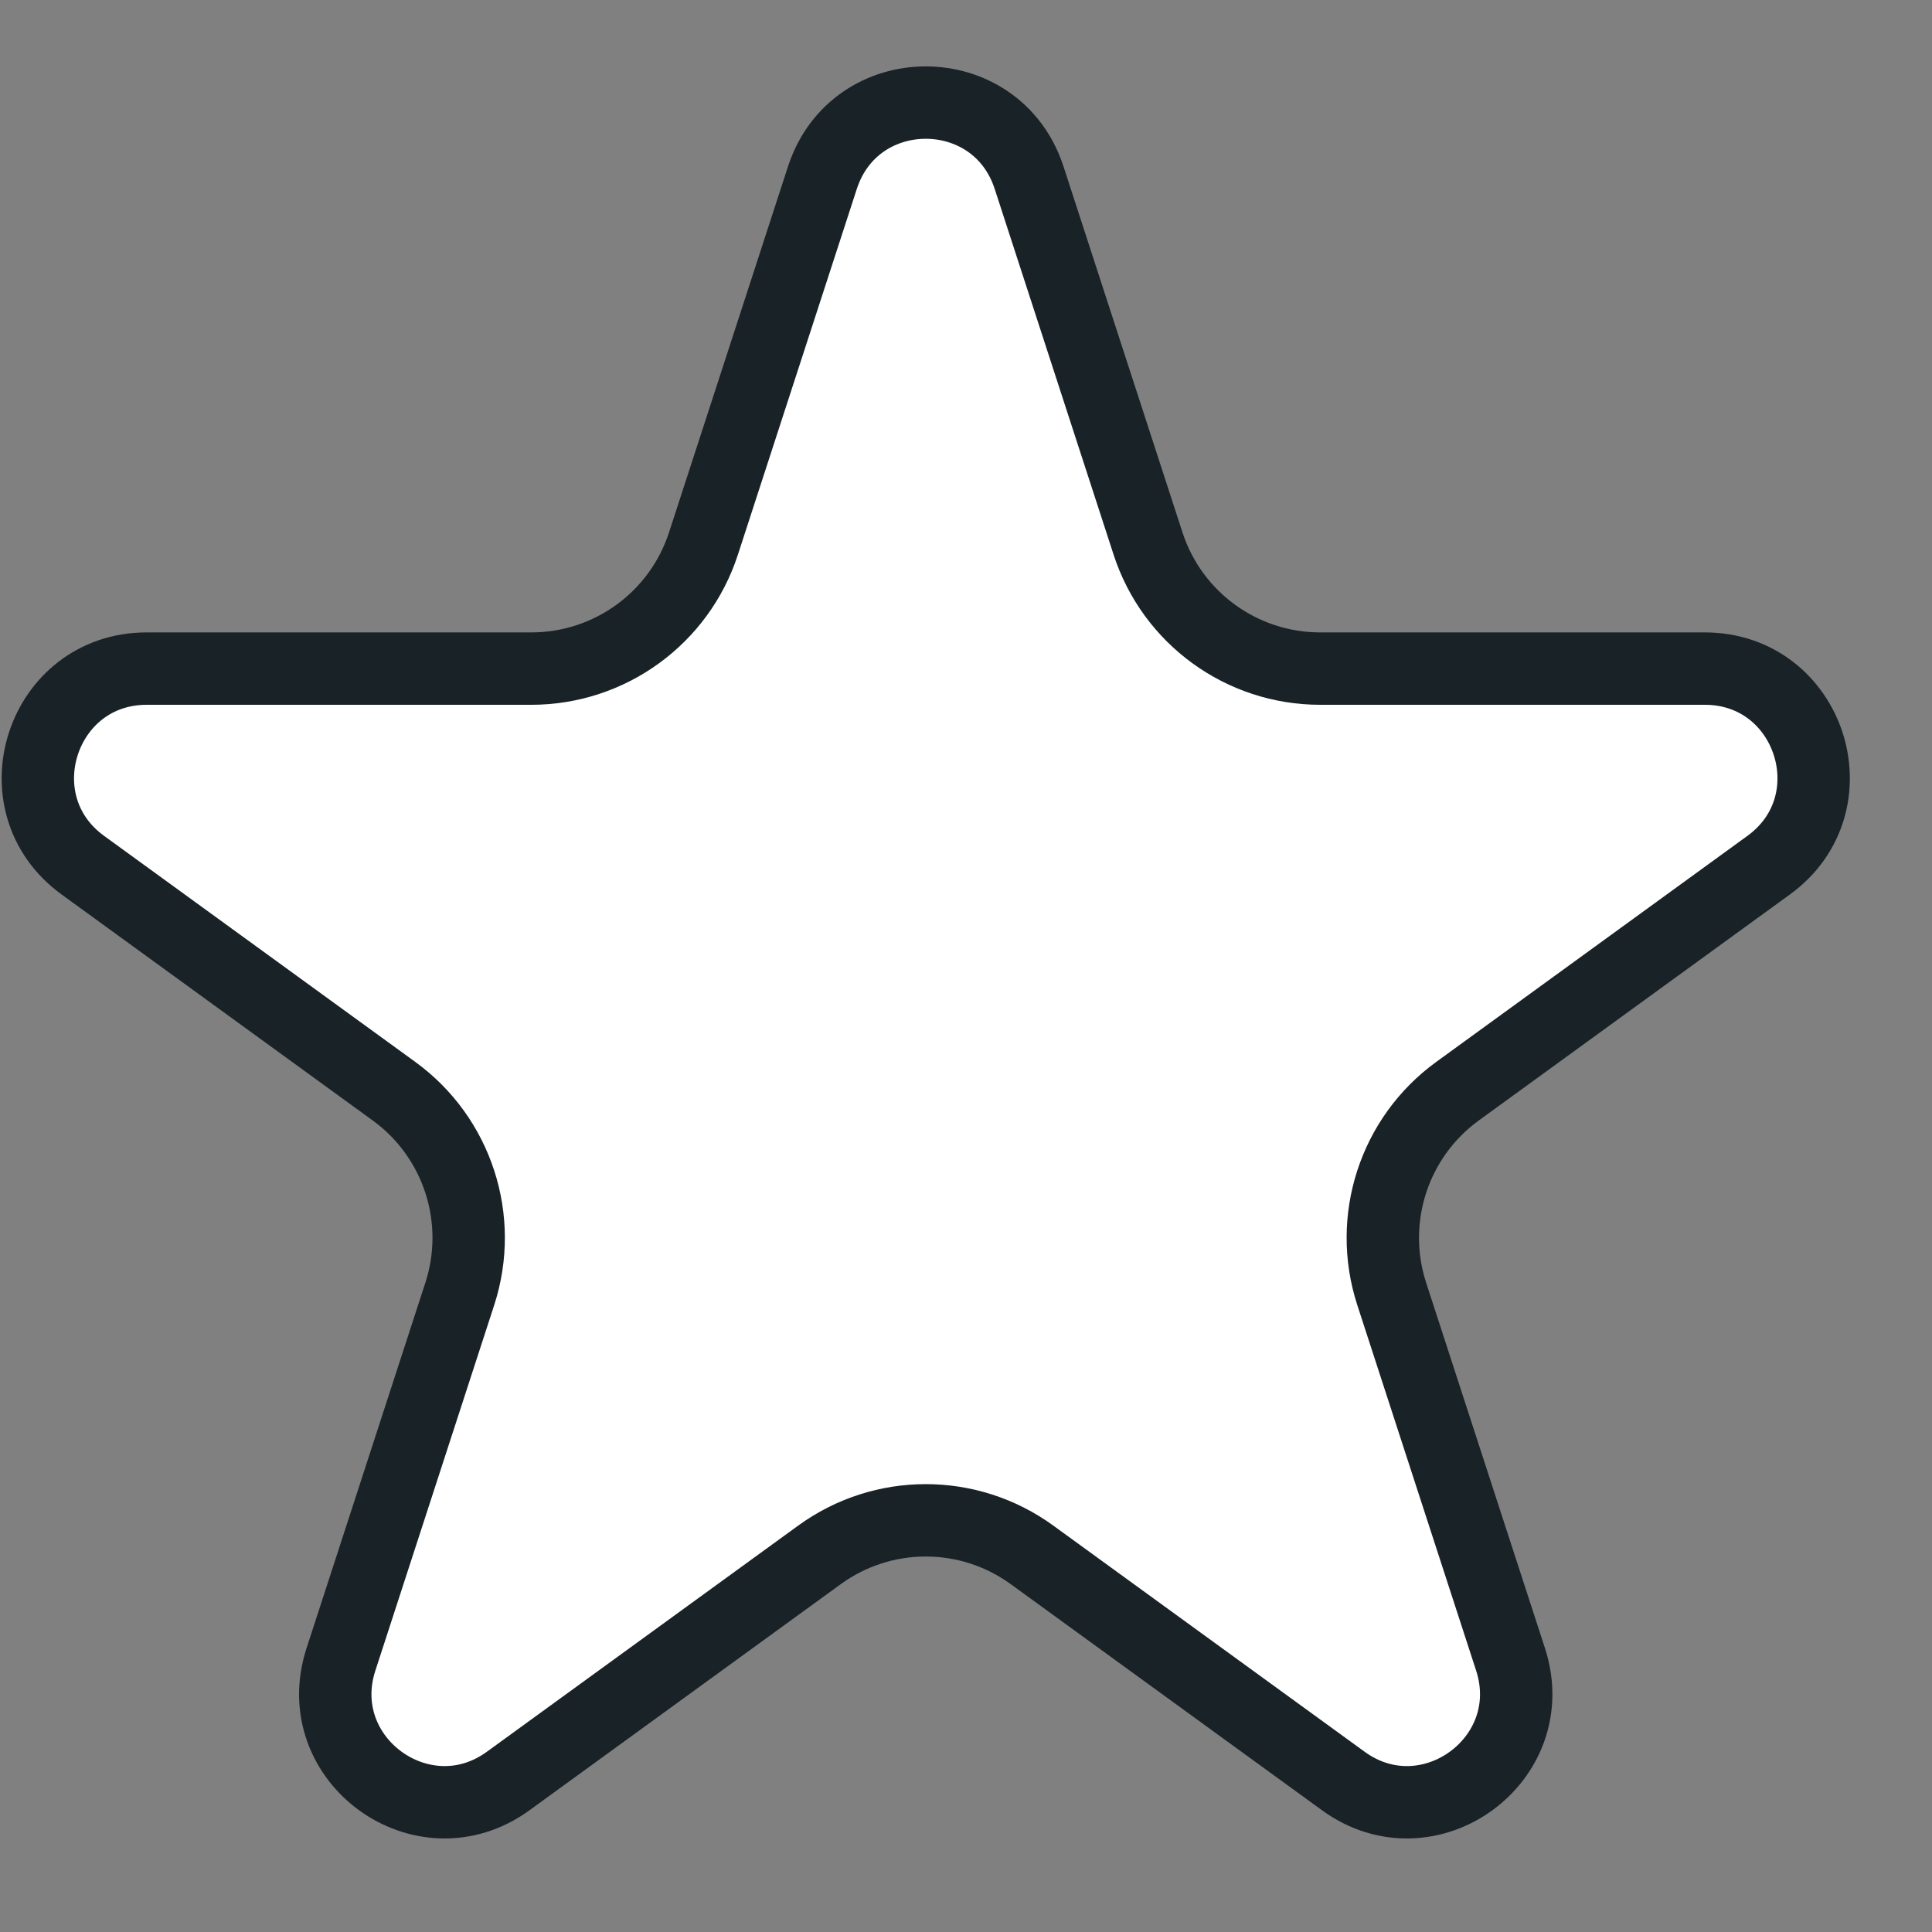 <svg width="15" height="15" viewBox="0 0 15 15" fill="none" xmlns="http://www.w3.org/2000/svg">
<rect x="0" y="0" width="15" height="15" fill="#808080" stroke="none"/>
<path d="M6.385 1.38C6.638 0.602 7.737 0.602 7.99 1.38L8.913 4.219C9.101 4.799 9.641 5.191 10.25 5.191H13.236C14.053 5.191 14.393 6.237 13.732 6.717L11.316 8.472C10.823 8.83 10.617 9.465 10.805 10.045L11.728 12.884C11.98 13.662 11.091 14.308 10.43 13.828L8.014 12.073C7.521 11.714 6.854 11.714 6.361 12.073L3.945 13.828C3.284 14.308 2.394 13.662 2.647 12.884L3.57 10.045C3.758 9.465 3.552 8.83 3.059 8.472L0.643 6.717C-0.018 6.237 0.322 5.191 1.139 5.191H4.125C4.734 5.191 5.274 4.799 5.462 4.219L6.385 1.38Z" fill="white" stroke="#192227" stroke-width="0.562"/>
</svg>
